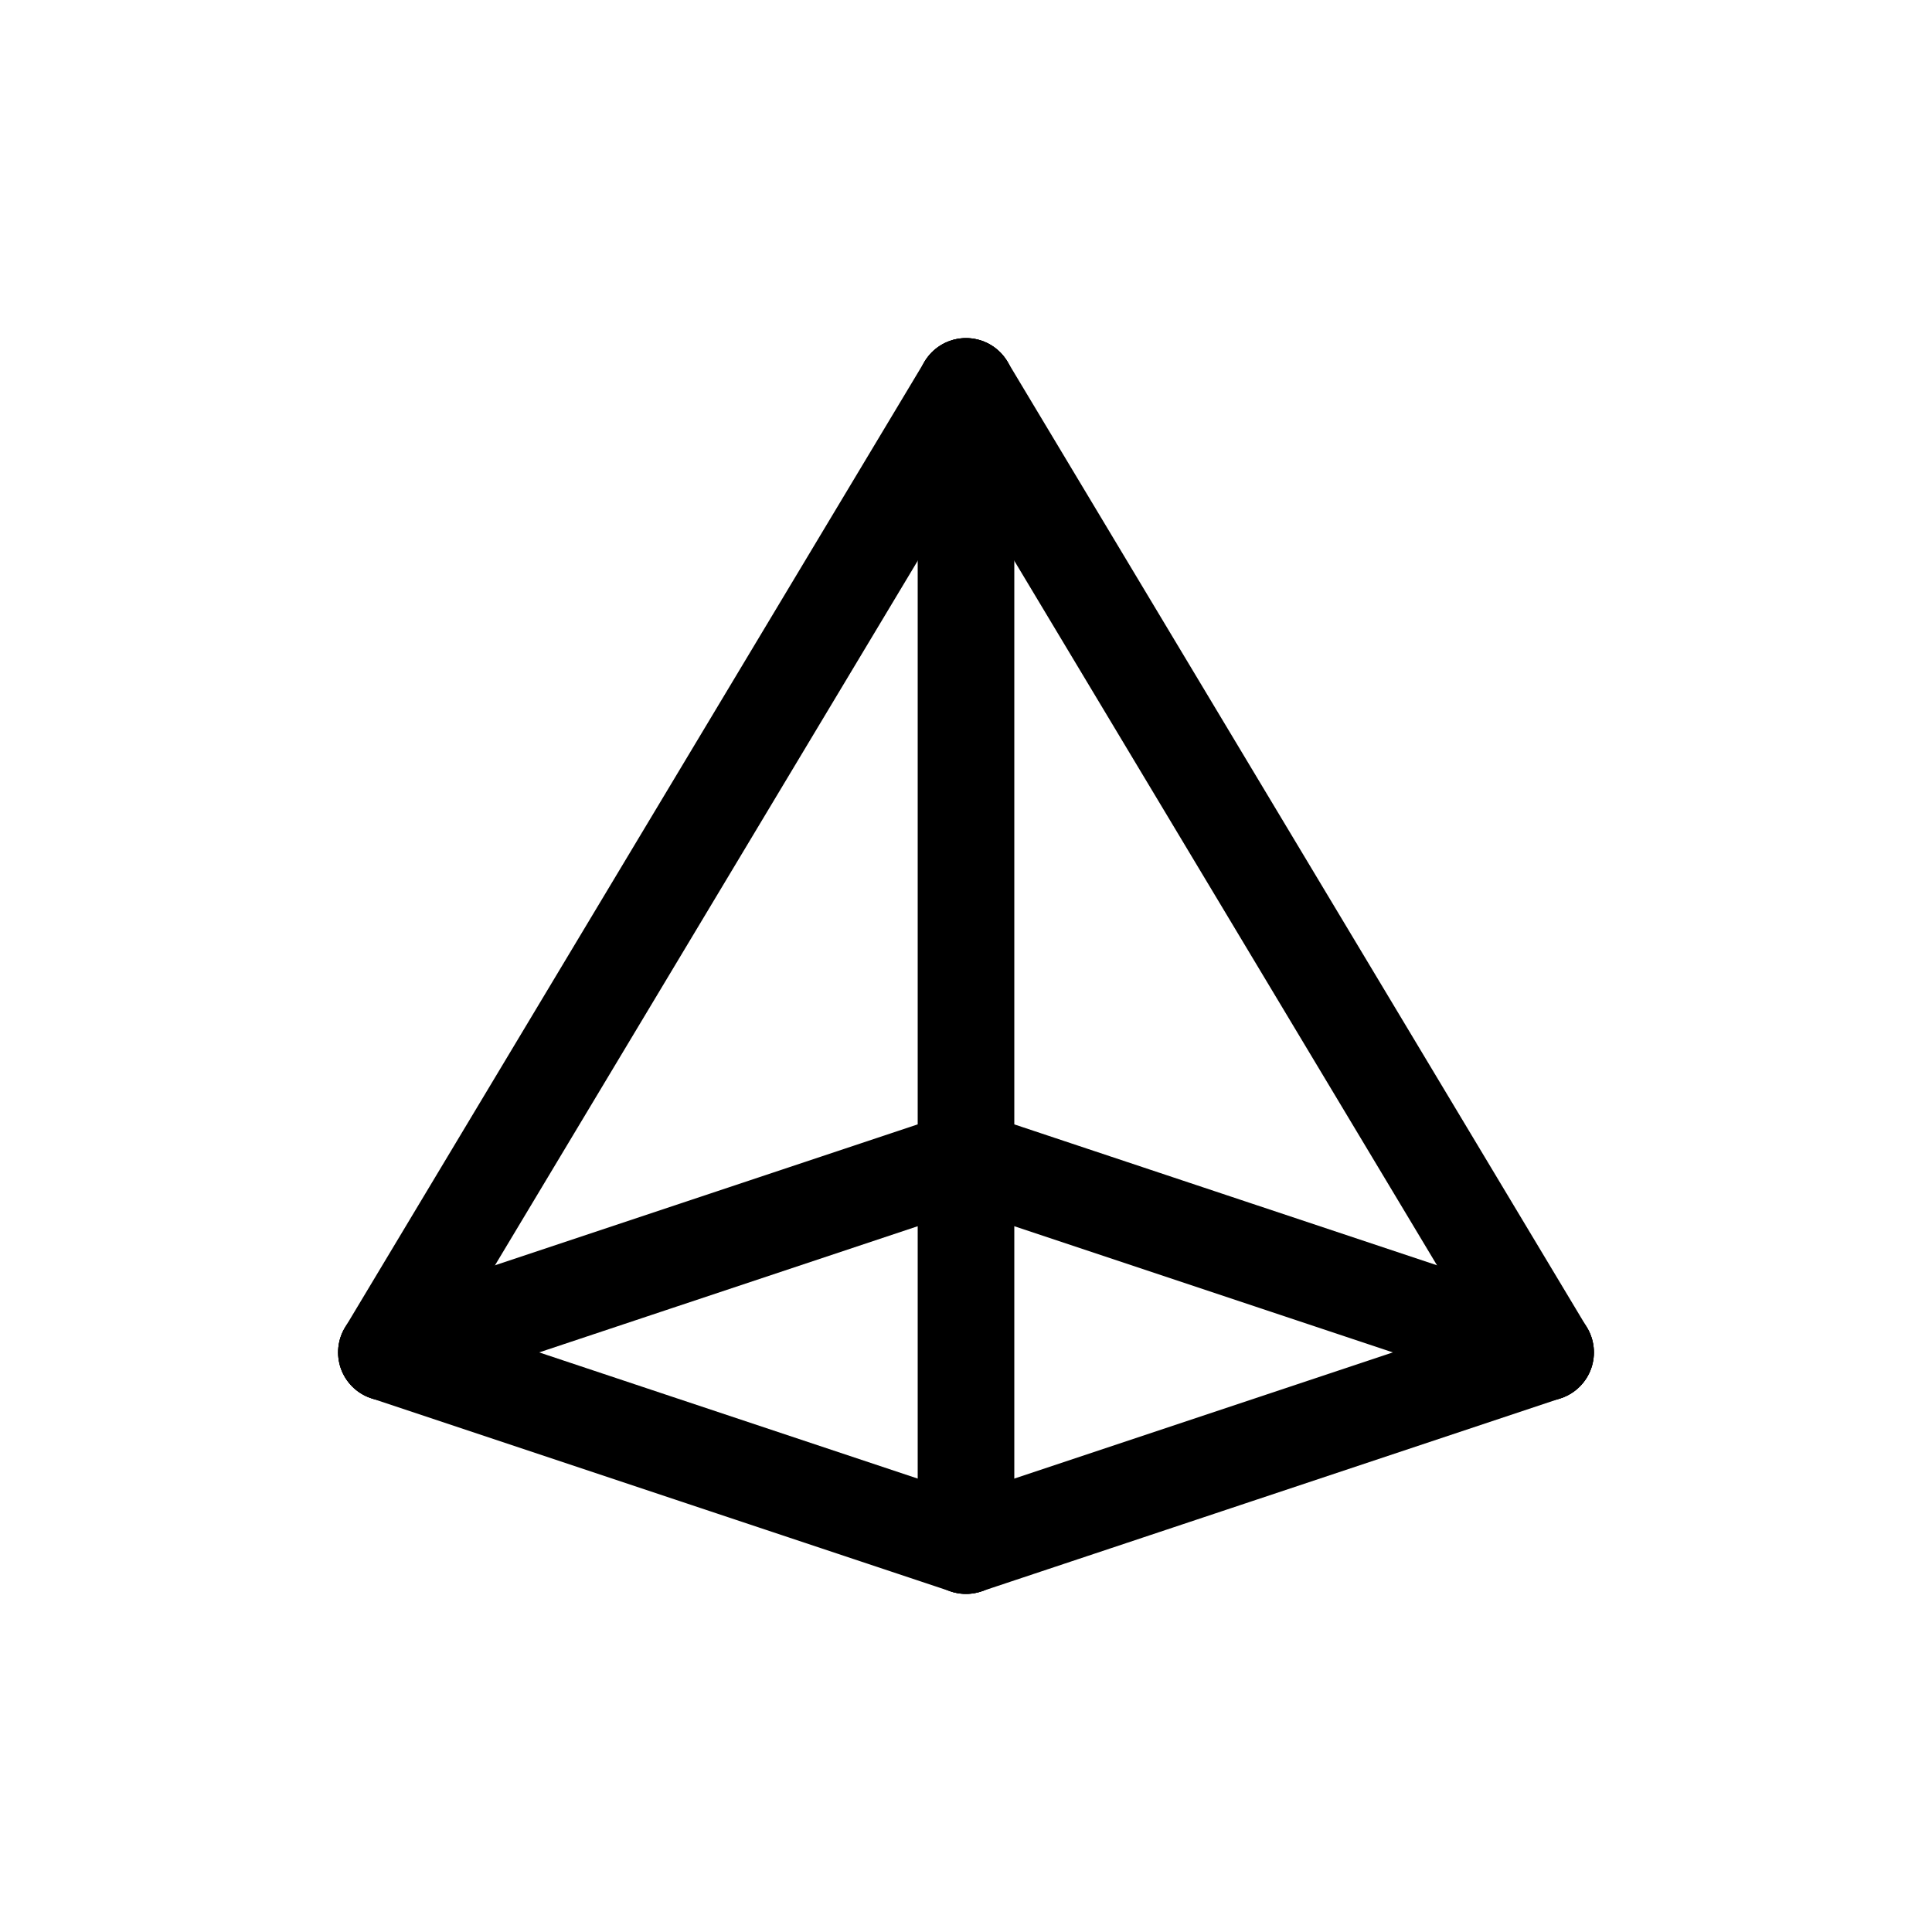 <svg id="Set_4" data-name="Set 4" xmlns="http://www.w3.org/2000/svg" viewBox="0 0 10 10"><defs><style>.cls-1{fill:none;stroke:#000;stroke-linecap:round;stroke-linejoin:round;stroke-width:0.5px;}</style></defs><title>Set_4</title><line class="cls-1" x1="8" y1="7" x2="5" y2="8"/><line class="cls-1" x1="5" y1="8" x2="2" y2="7"/><line class="cls-1" x1="2" y1="7" x2="5" y2="6"/><line class="cls-1" x1="5" y1="6" x2="8" y2="7"/><line class="cls-1" x1="8" y1="7" x2="5" y2="2"/><line class="cls-1" x1="2" y1="7" x2="5" y2="2"/><line class="cls-1" x1="5" y1="8" x2="5" y2="2"/></svg>